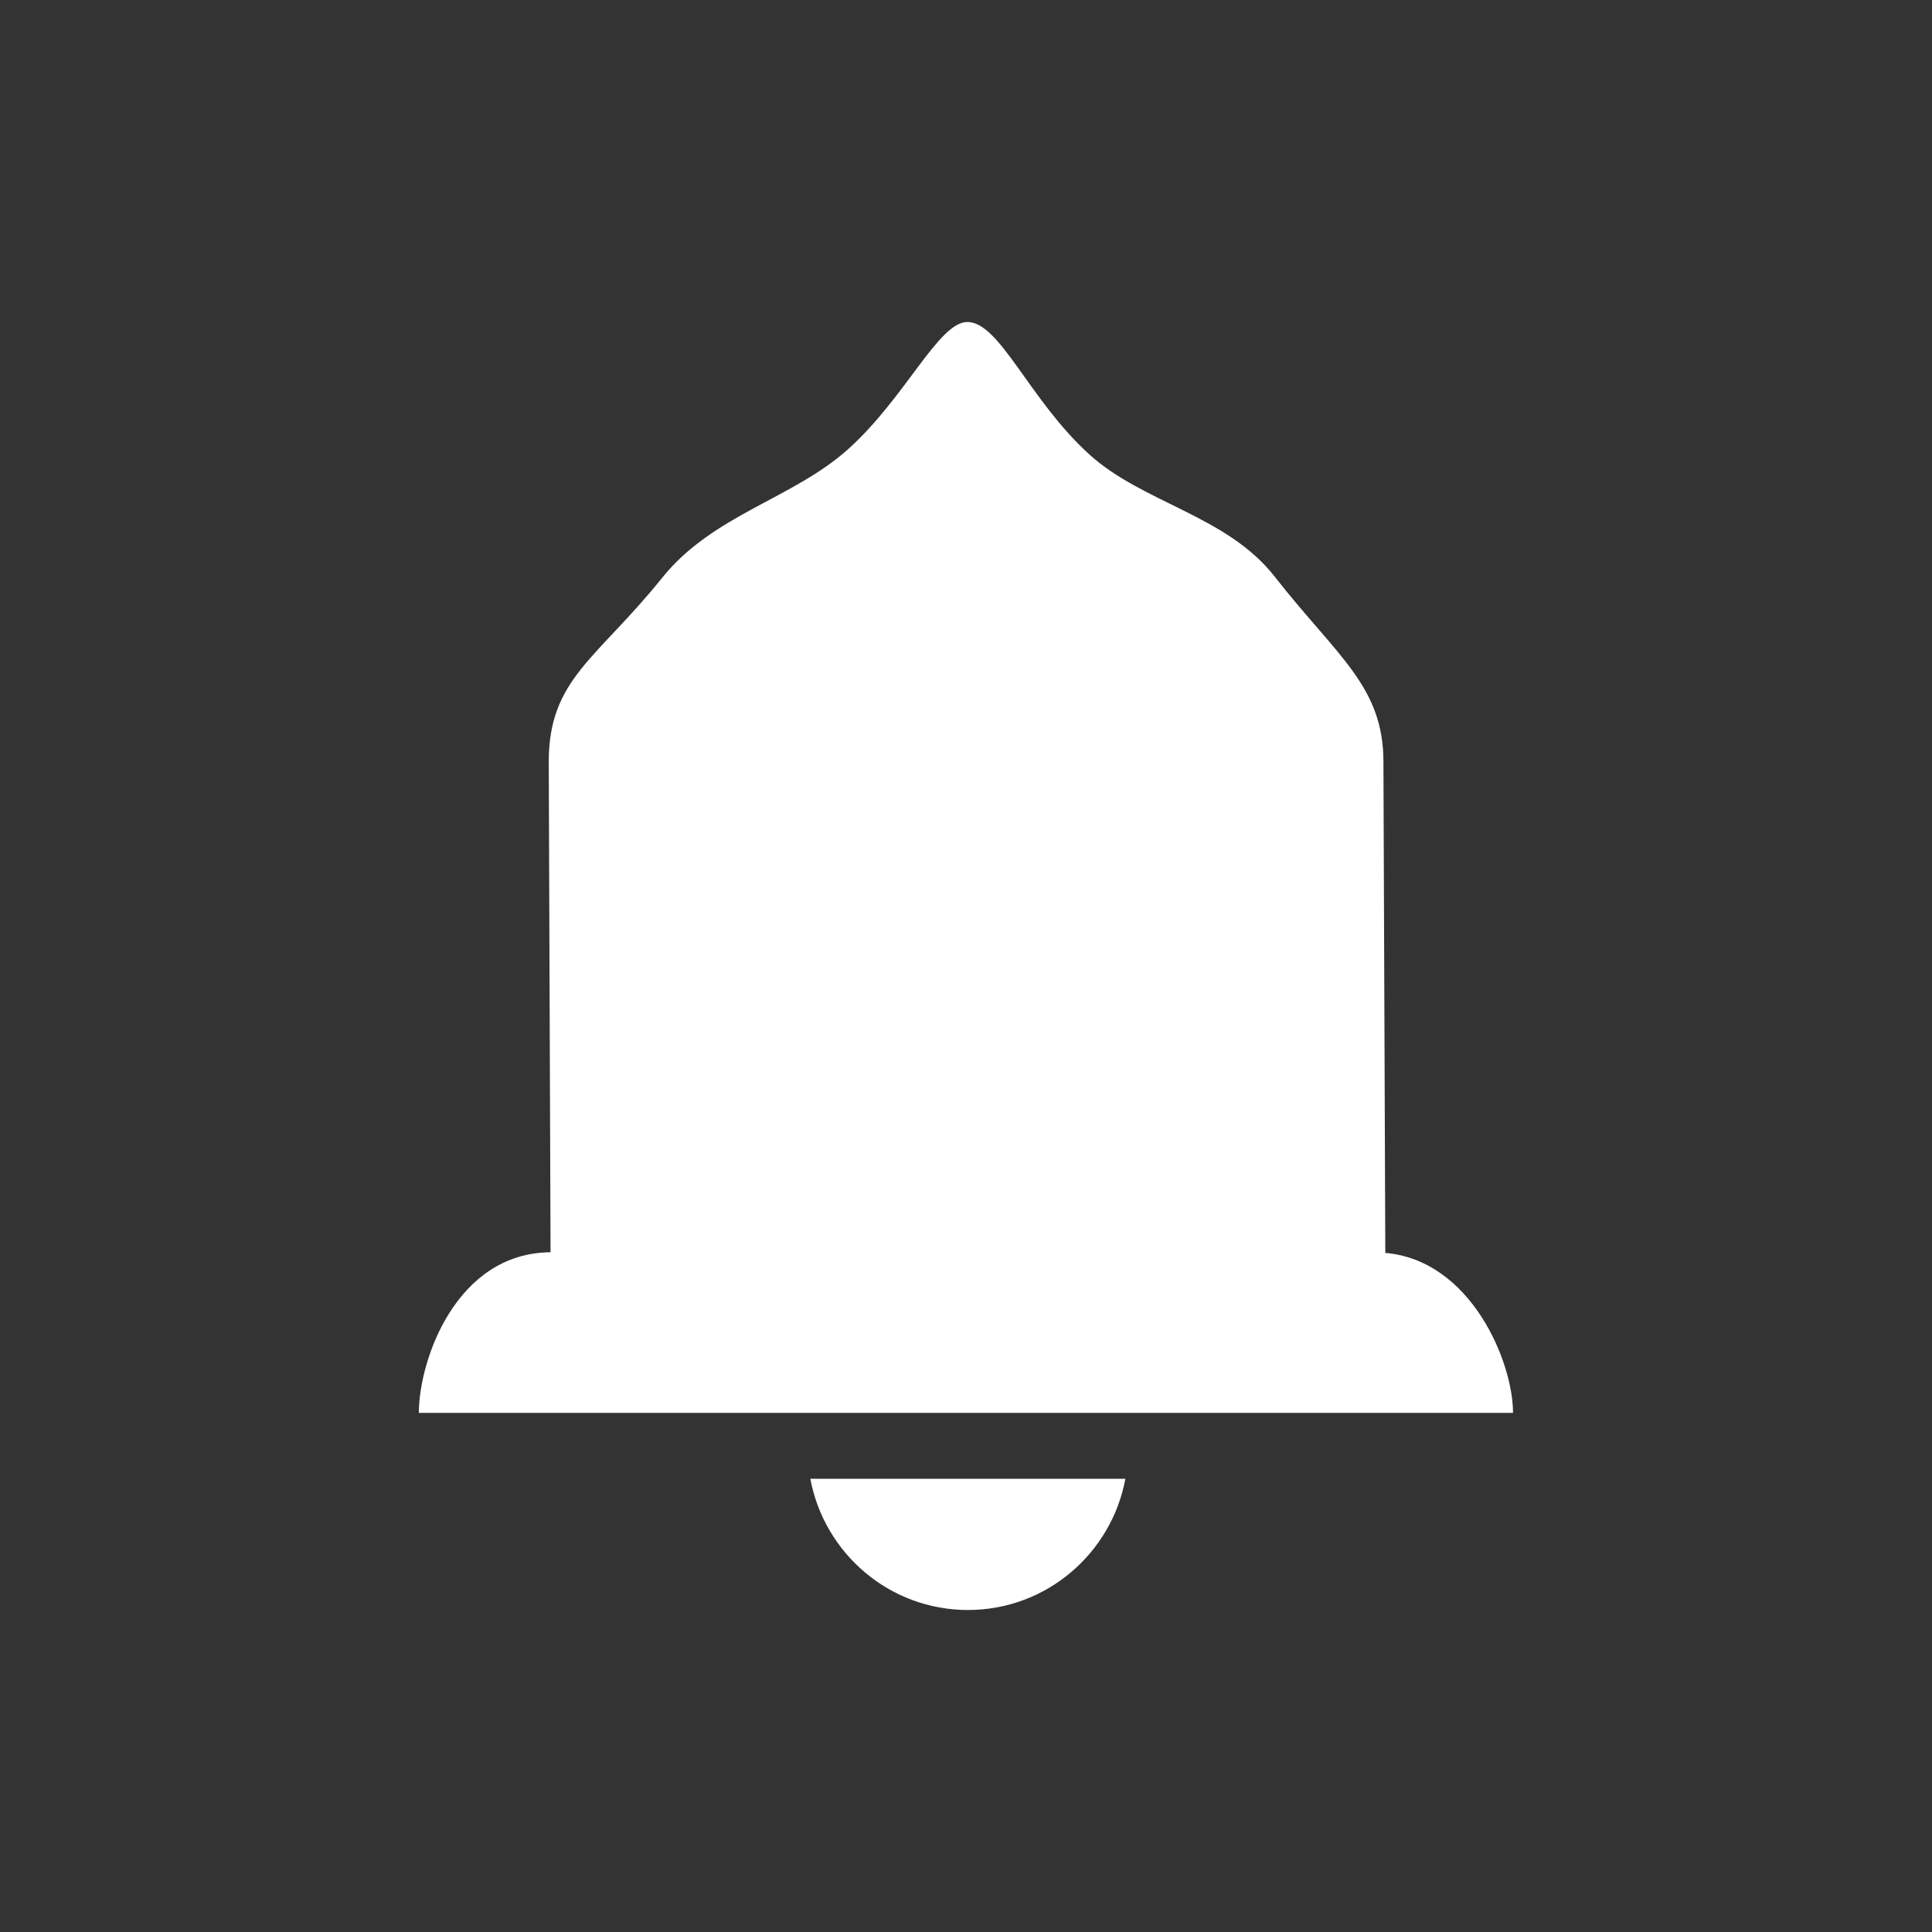 <?xml version="1.0" encoding="utf-8"?>
<!-- Generator: Adobe Illustrator 16.0.0, SVG Export Plug-In . SVG Version: 6.00 Build 0)  -->
<!DOCTYPE svg PUBLIC "-//W3C//DTD SVG 1.1//EN" "http://www.w3.org/Graphics/SVG/1.1/DTD/svg11.dtd">
<svg version="1.1" id="图层_1" xmlns="http://www.w3.org/2000/svg" xmlns:xlink="http://www.w3.org/1999/xlink" x="0px" y="0px"
	 width="30px" height="30px" viewBox="0 0 30 30" enable-background="new 0 0 30 30" xml:space="preserve">
<rect x="0" y="0" width="30" height="30" fill="#333333" stroke="none"/>
<g>
	<path fill="#FFFFFF" d="M21.511,19.455l-0.029-7.625c0-1.175-0.718-1.636-1.691-2.879c-0.743-0.949-2.045-1.138-2.881-1.899
		C15.978,6.203,15.526,5,15.021,5c-0.446,0-0.955,1.166-1.844,1.968c-0.864,0.78-2.102,1.017-2.896,2.005
		c-1.009,1.258-1.76,1.567-1.76,2.856l0.028,7.616c-1.466,0.01-2.045,1.677-2.045,2.494h16.99
		C23.495,21.15,22.843,19.57,21.511,19.455L21.511,19.455L21.511,19.455z M15.03,25c1.22,0,2.23-0.881,2.445-2.038h-4.892
		C12.798,24.119,13.81,25,15.03,25L15.03,25L15.03,25z M15.03,25"/>
</g>
</svg>
